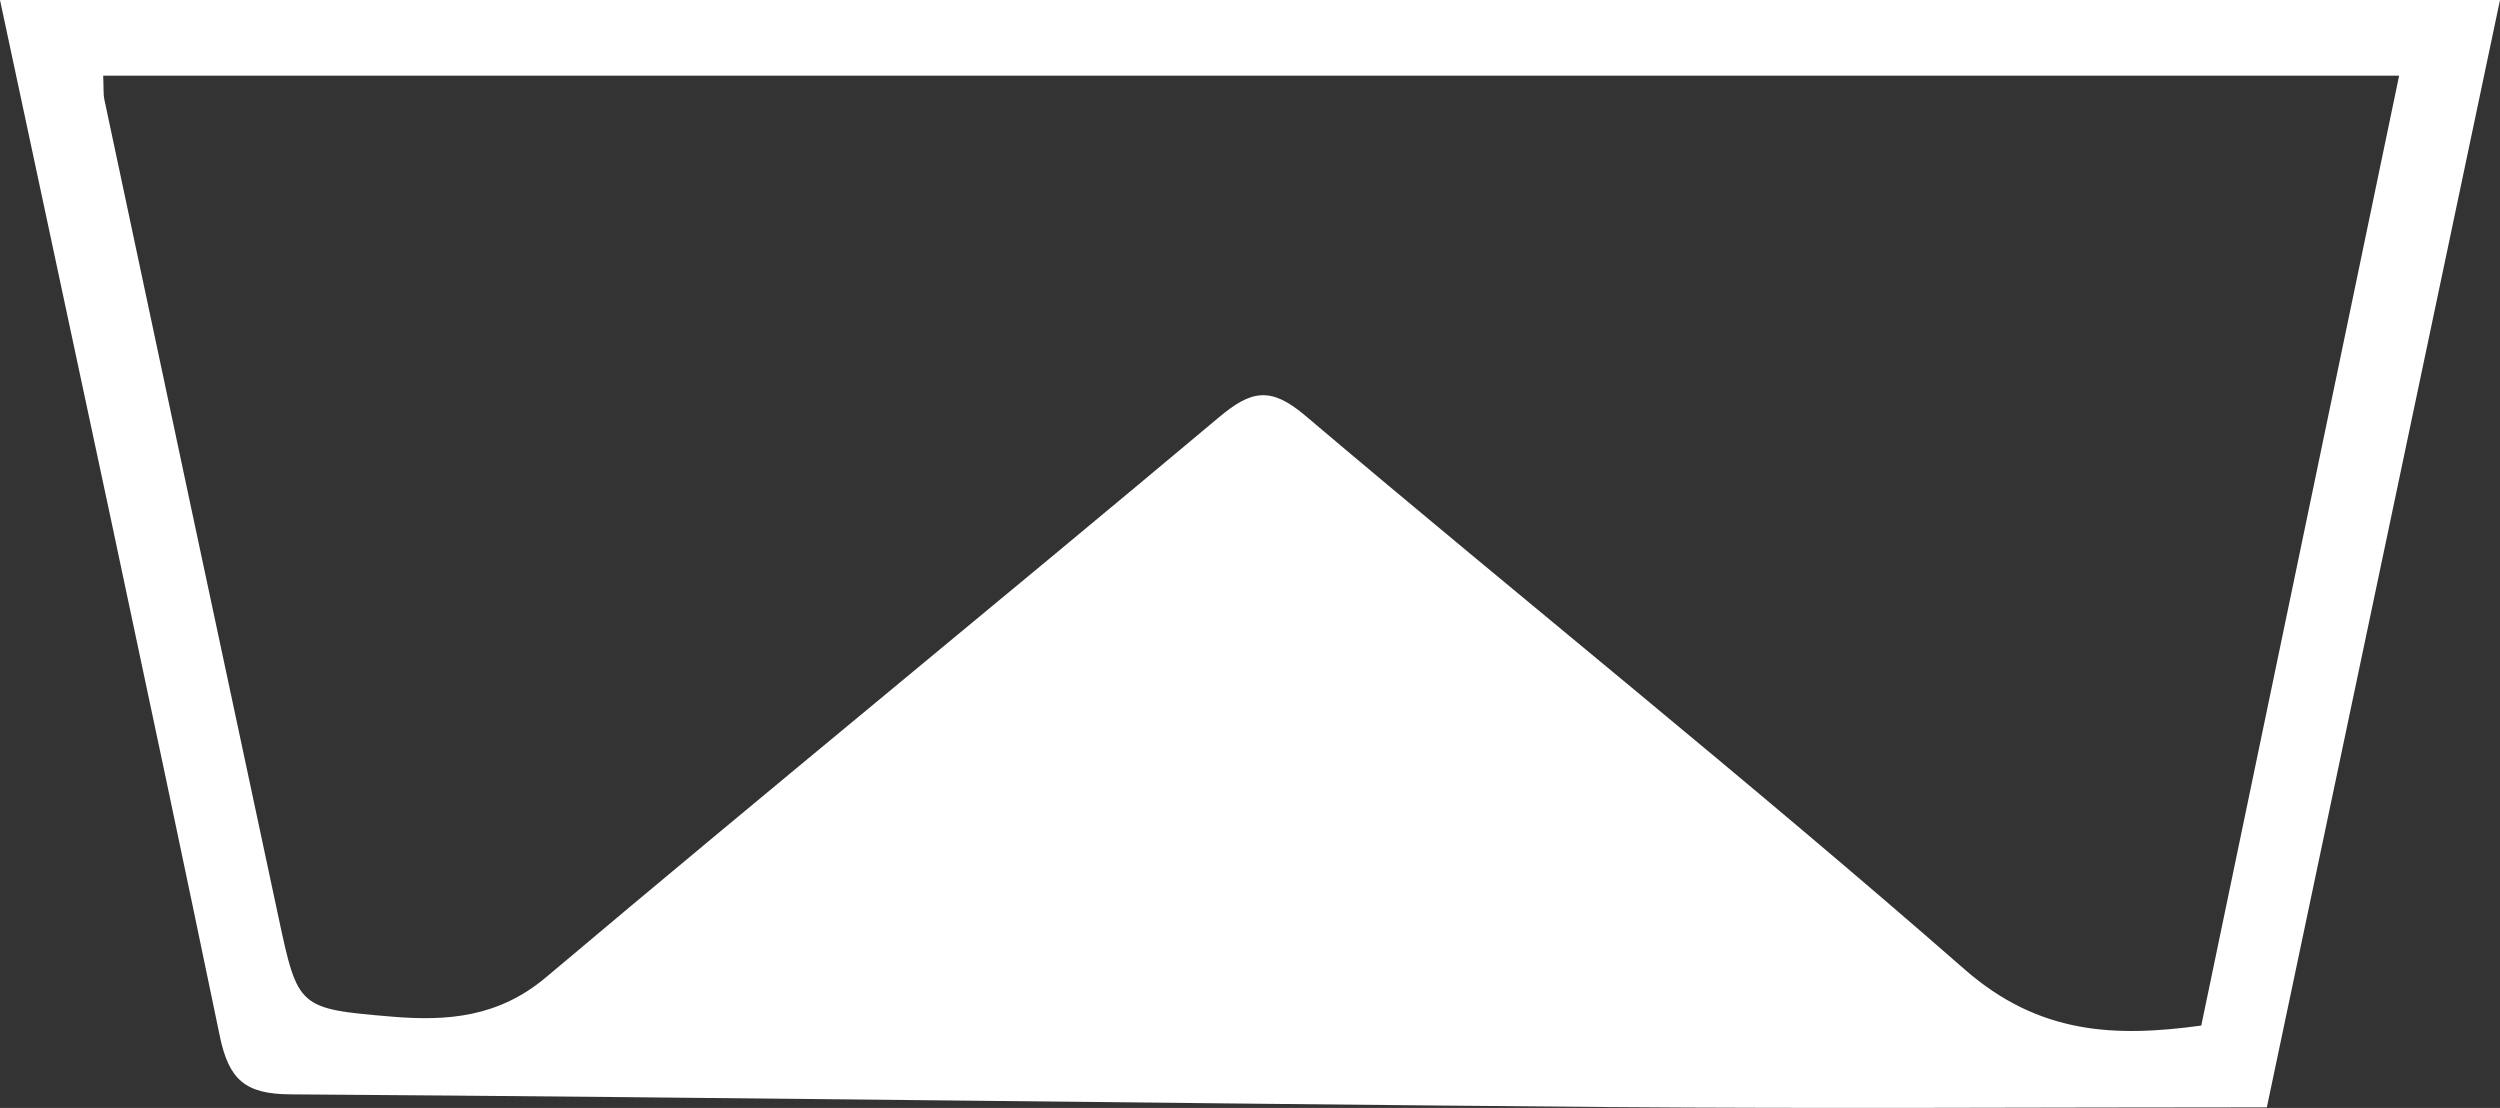 <svg version="1.1" id="图层_1" x="0px" y="0px" width="114.795px" height="50.873px" viewBox="0 0 114.795 50.873" enable-background="new 0 0 114.795 50.873" xml:space="preserve" xmlns="http://www.w3.org/2000/svg" xmlns:xlink="http://www.w3.org/1999/xlink" xmlns:xml="http://www.w3.org/XML/1998/namespace">
  <rect x="0" y="0" width="114.795" height="50.873" fill="#333333" stroke="none"/>
  <path fill-rule="evenodd" clip-rule="evenodd" fill="#FFFFFF" d="M0,0c3.418,16.031,6.819,31.791,10.093,47.576
	c0.417,2.009,1.171,2.66,3.23,2.674c20.136,0.138,40.271,0.416,60.406,0.582c9.982,0.082,19.964,0.014,30.36,0.014
	C107.598,34.18,111.183,17.158,114.795,0C76.467,0,38.307,0,0,0z M101.078,47.092c-3.997,0.547-7.458,0.4-10.867-2.58
	c-9.92-8.678-20.224-16.914-30.284-25.434c-1.584-1.342-2.474-1.158-3.949,0.078c-10.267,8.611-20.654,17.078-30.9,25.714
	c-2.186,1.843-4.539,2.026-7.087,1.812c-4.294-0.363-4.312-0.393-5.202-4.557C10.112,29.613,7.453,17.1,4.795,4.585
	C4.737,4.309,4.763,4.013,4.739,3.473c35.139,0,70.11,0,105.424,0C107.118,18.095,104.105,32.559,101.078,47.092z" class="color c1"/>
</svg>